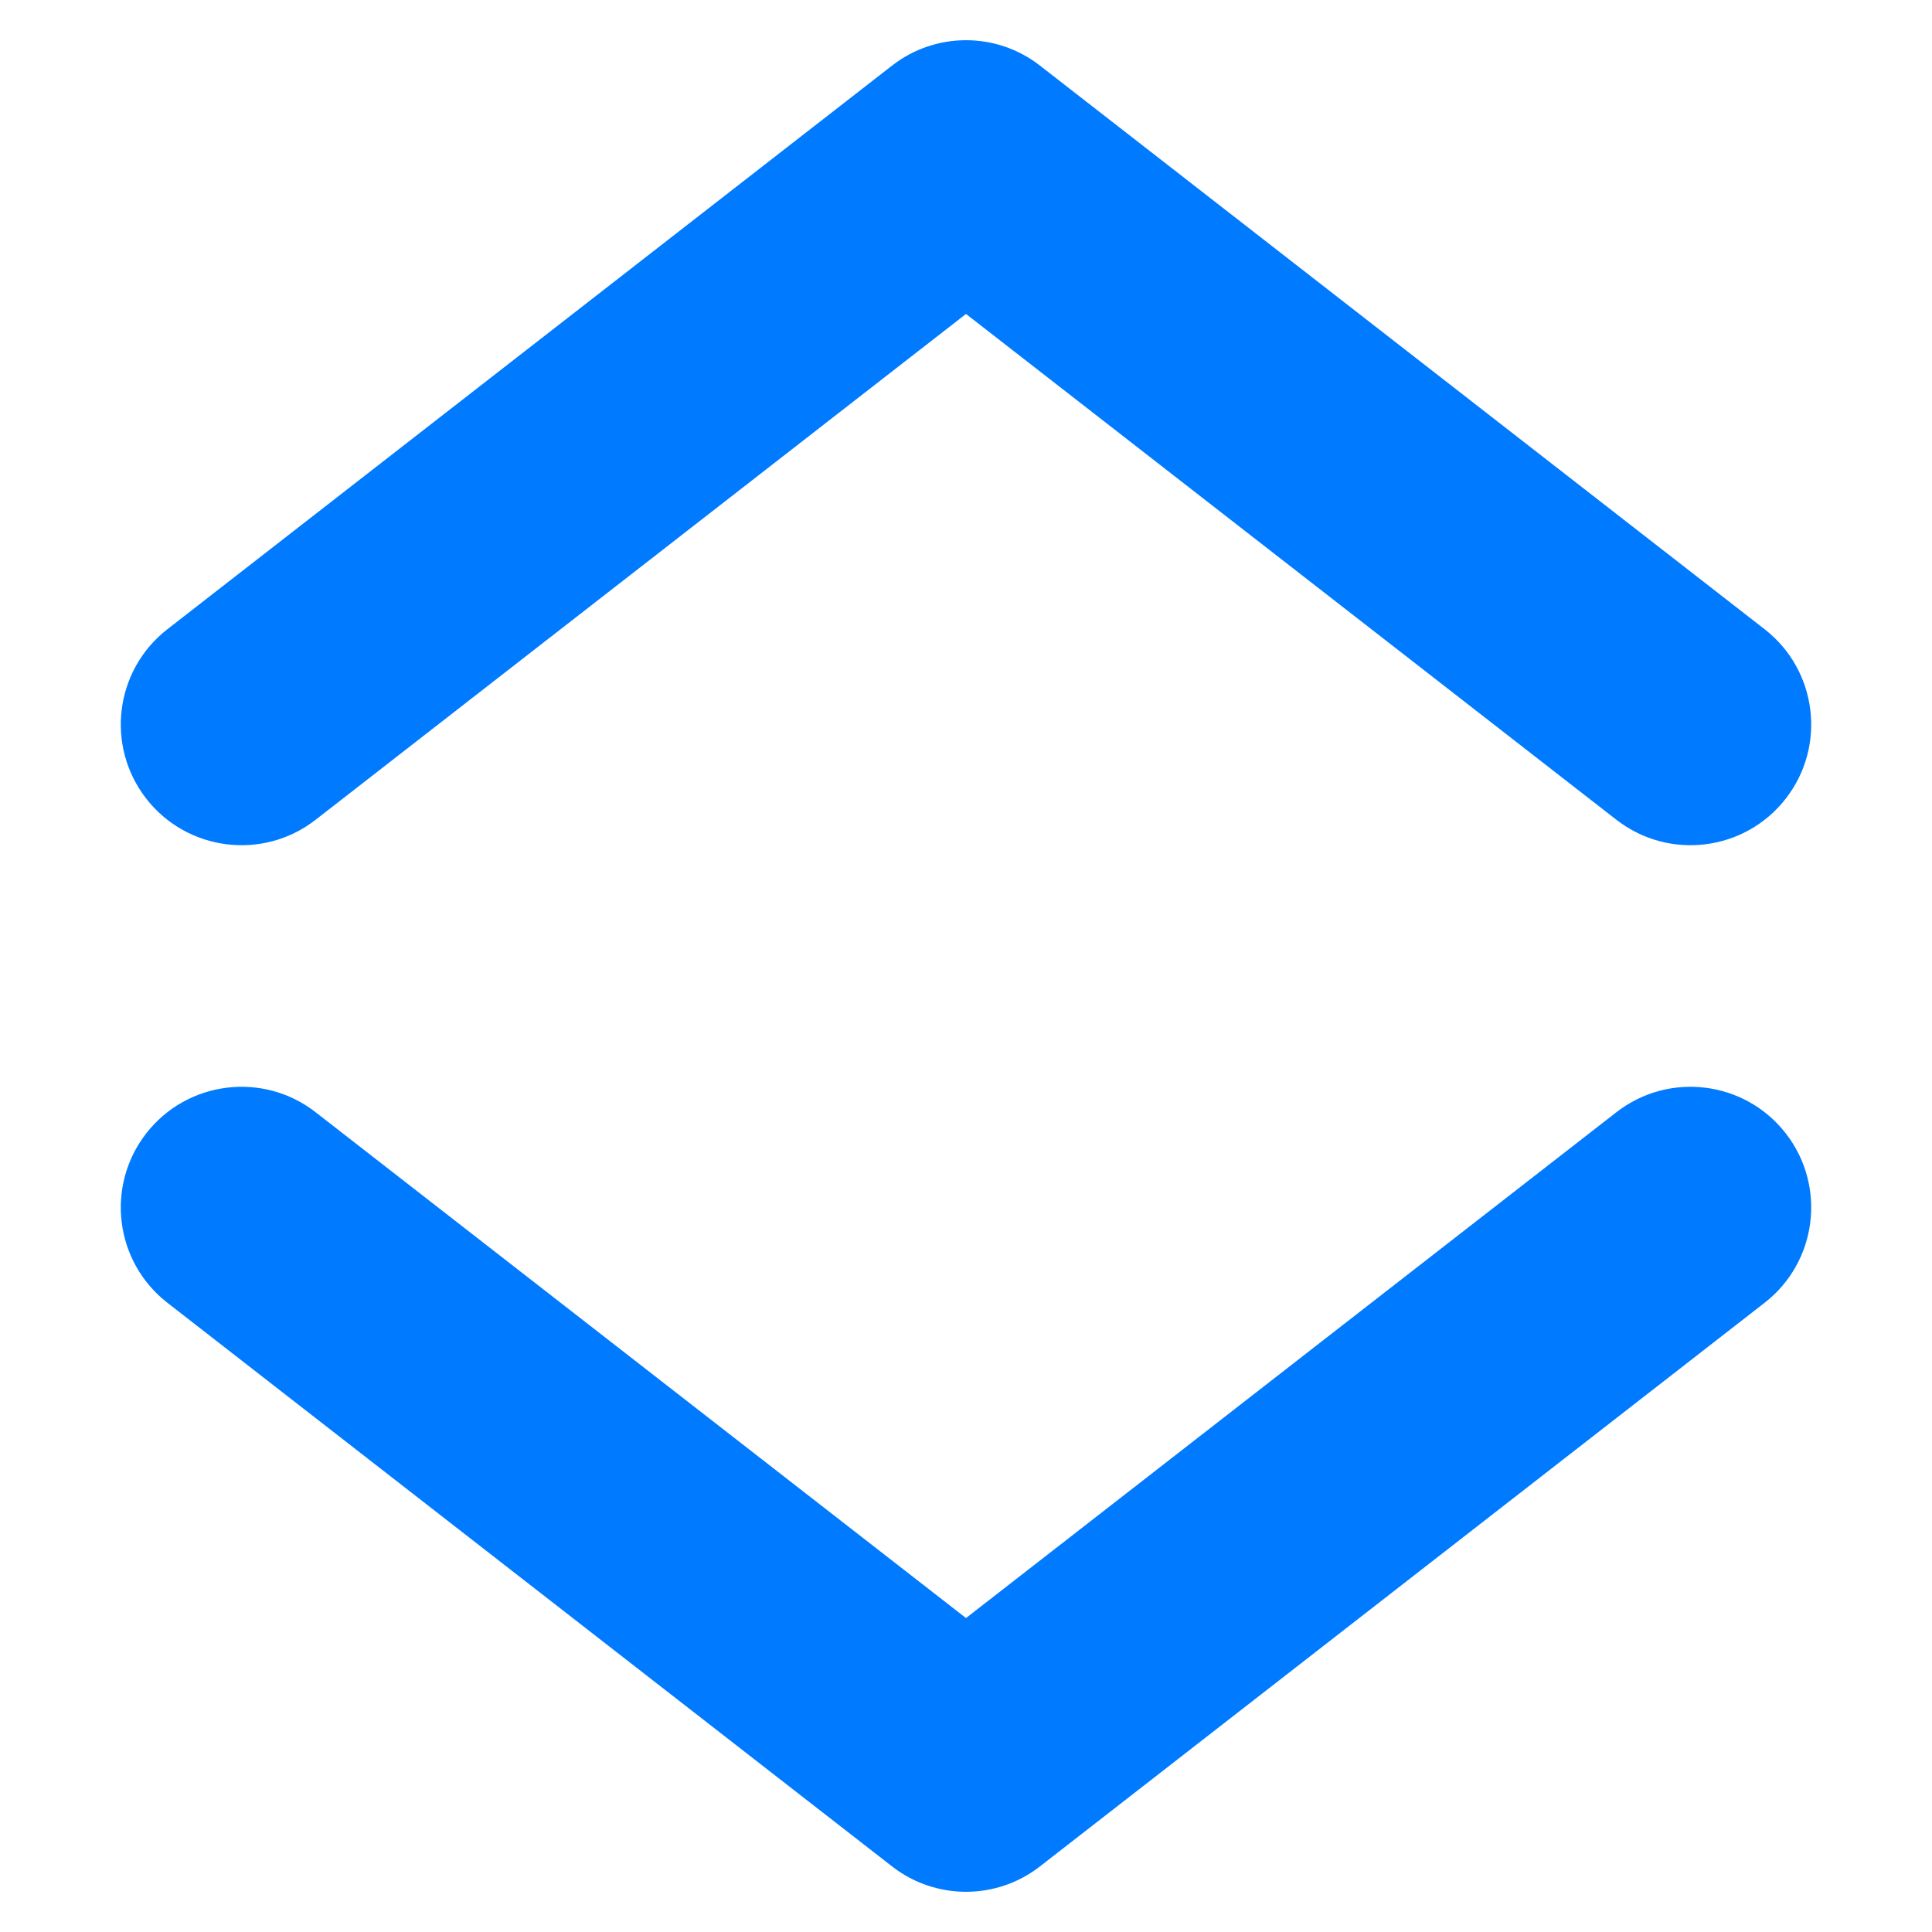 <svg width="12" height="12" viewBox="0 0 12 12" fill="none" xmlns="http://www.w3.org/2000/svg">
<g clip-path="url(#clip0_570_4835)">
<path fill-rule="evenodd" clip-rule="evenodd" d="M6.46 0.408C6.19 0.197 5.81 0.197 5.54 0.408L1.04 3.908C0.713 4.162 0.654 4.633 0.908 4.96C1.162 5.287 1.634 5.346 1.96 5.092L6 1.95L10.04 5.092C10.367 5.346 10.838 5.287 11.092 4.96C11.346 4.633 11.287 4.162 10.96 3.908L6.46 0.408ZM1.04 8.092L5.54 11.592C5.81 11.803 6.19 11.803 6.46 11.592L10.96 8.092C11.287 7.838 11.346 7.367 11.092 7.04C10.838 6.713 10.367 6.654 10.04 6.908L6 10.05L1.96 6.908C1.634 6.654 1.162 6.713 0.908 7.04C0.654 7.367 0.713 7.838 1.04 8.092Z" fill="#007AFF"/>
</g>
<defs>
<clipPath id="clip0_570_4835">
<rect width="12" height="12" fill="white"/>
</clipPath>
</defs>
</svg>
